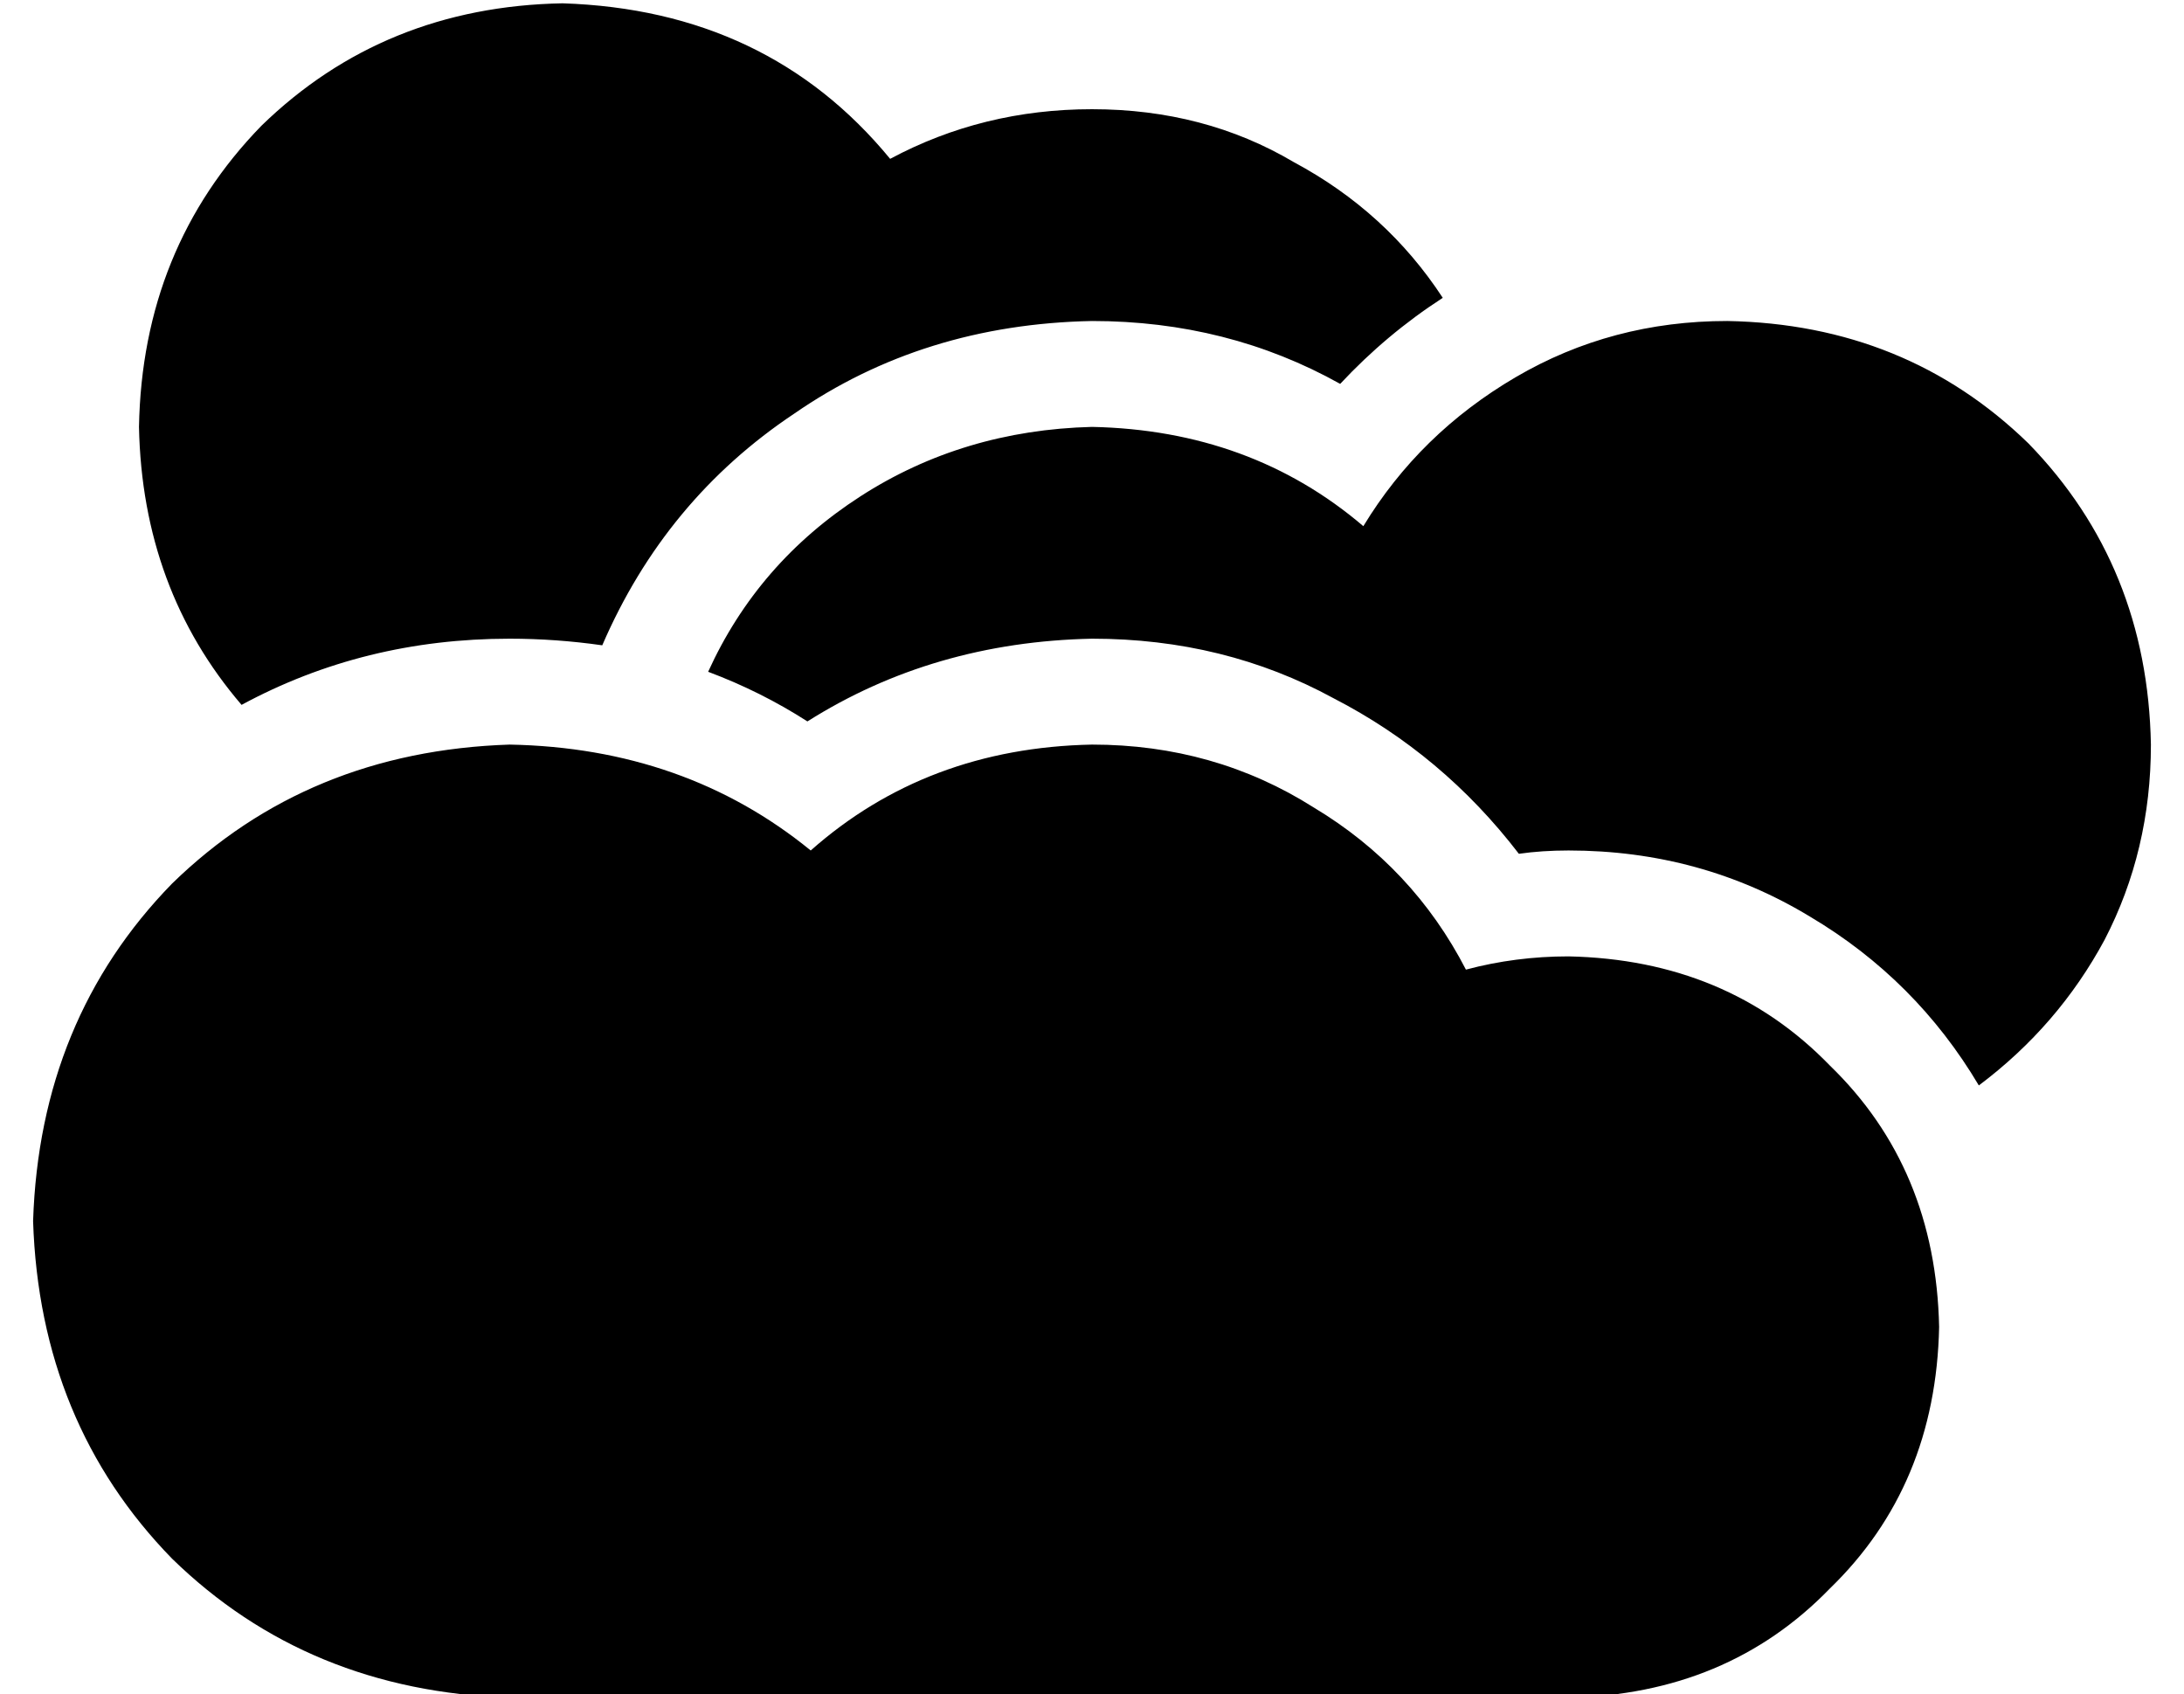 <?xml version="1.0" standalone="no"?>
<!DOCTYPE svg PUBLIC "-//W3C//DTD SVG 1.1//EN" "http://www.w3.org/Graphics/SVG/1.1/DTD/svg11.dtd" >
<svg xmlns="http://www.w3.org/2000/svg" xmlns:xlink="http://www.w3.org/1999/xlink" version="1.1" viewBox="-10 -40 660 512">
   <path fill="currentColor"
d="M172 155q-14 -2 -28 -2q-44 0 -81 20q-30 -35 -31 -84q1 -54 37 -91q37 -36 91 -37q62 2 99 47q28 -15 61 -15q34 0 61 16q28 15 45 41q-17 11 -31 26q-34 -19 -75 -19q-51 1 -90 28q-39 26 -58 70v0zM449 218q-23 -30 -56 -47v0v0q-33 -18 -73 -18q-48 1 -86 25
q-14 -9 -30 -15q15 -33 46 -53t70 -21q48 1 82 30q17 -28 46 -45t64 -17q54 1 91 37q36 37 37 91q0 32 -14 59q-14 26 -38 44q-19 -32 -51 -51q-33 -20 -73 -20q-8 0 -15 1v0zM144 473q-61 -2 -102 -42v0v0q-40 -41 -42 -102q2 -61 42 -102q41 -40 102 -42q53 1 91 32
q35 -31 85 -32q37 0 67 19q30 18 46 49q15 -4 31 -4q48 1 79 33q32 31 33 79q-1 48 -33 79q-31 32 -79 33h-320v0z" />
</svg>
